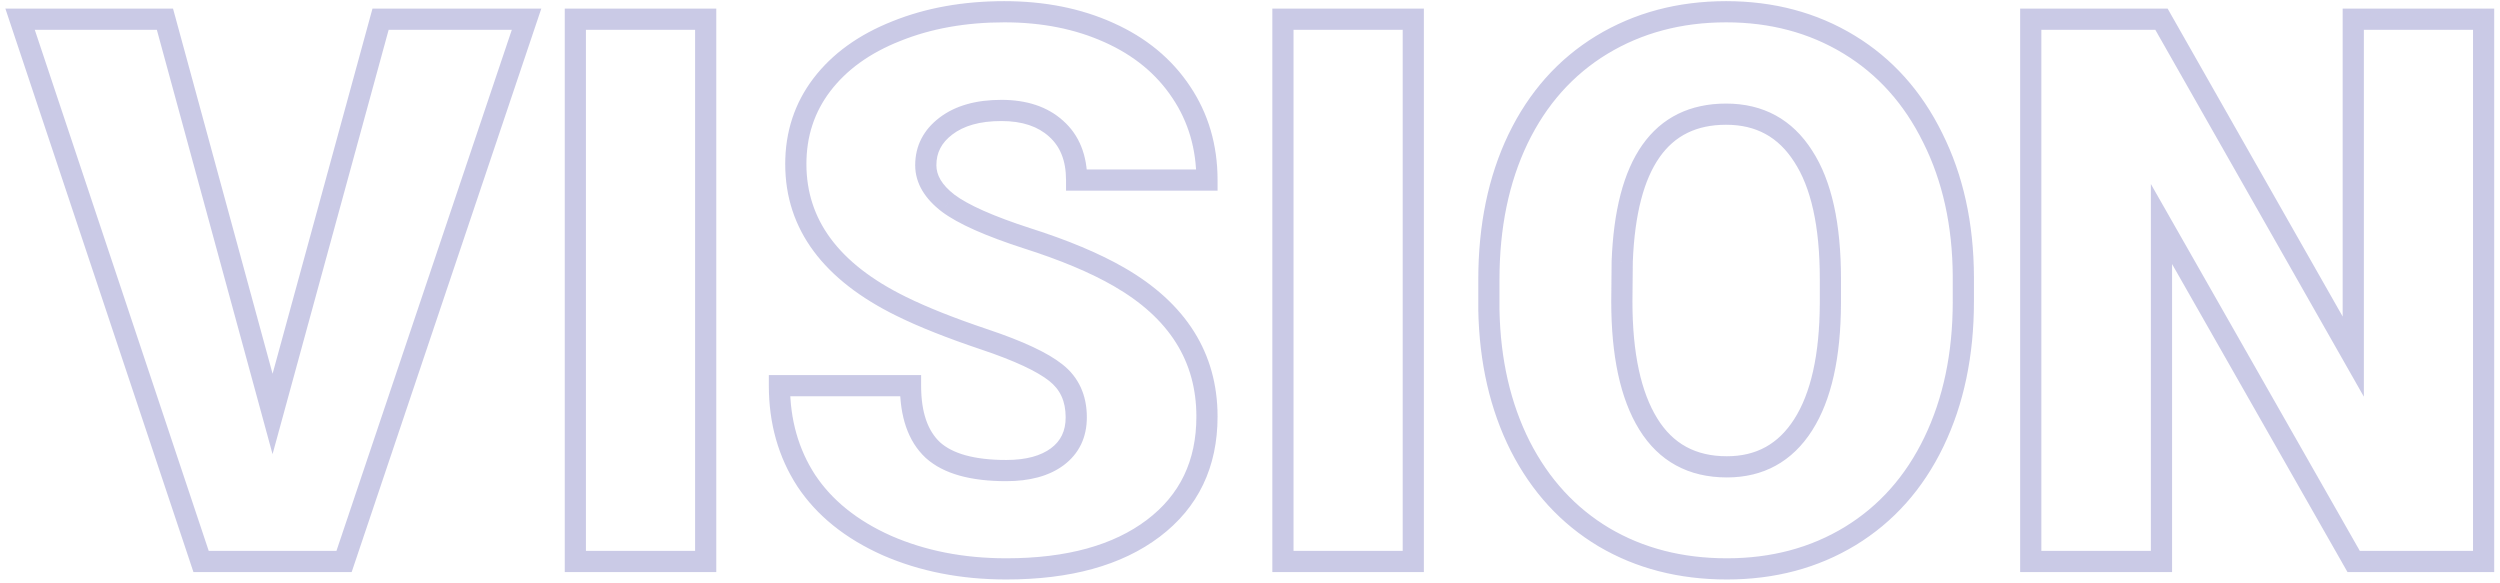 <svg width="236" height="55" viewBox="0 0 236 55" fill="none" xmlns="http://www.w3.org/2000/svg">
<path opacity="0.7" d="M25.73 39.078L24.766 39.341L25.729 42.874L26.695 39.342L25.73 39.078ZM35.926 1.812V0.812H35.163L34.961 1.549L35.926 1.812ZM49.707 1.812L50.655 2.131L51.099 0.812H49.707V1.812ZM32.48 53V54H33.199L33.428 53.319L32.48 53ZM18.98 53L18.032 53.317L18.26 54H18.98V53ZM1.895 1.812V0.812H0.507L0.946 2.129L1.895 1.812ZM15.57 1.812L16.535 1.549L16.334 0.812H15.57V1.812ZM26.695 39.342L36.89 2.076L34.961 1.549L24.766 38.814L26.695 39.342ZM35.926 2.812H49.707V0.812H35.926V2.812ZM48.759 1.494L31.533 52.681L33.428 53.319L50.655 2.131L48.759 1.494ZM32.48 52H18.98V54H32.48V52ZM19.929 52.683L2.843 1.496L0.946 2.129L18.032 53.317L19.929 52.683ZM1.895 2.812H15.57V0.812H1.895V2.812ZM14.605 2.076L24.766 39.341L26.695 38.815L16.535 1.549L14.605 2.076ZM66.617 53V54H67.617V53H66.617ZM54.312 53H53.312V54H54.312V53ZM54.312 1.812V0.812H53.312V1.812H54.312ZM66.617 1.812H67.617V0.812H66.617V1.812ZM66.617 52H54.312V54H66.617V52ZM55.312 53V1.812H53.312V53H55.312ZM54.312 2.812H66.617V0.812H54.312V2.812ZM65.617 1.812V53H67.617V1.812H65.617ZM99.664 35.176L99.041 35.958L99.048 35.964L99.664 35.176ZM85.074 28.918L85.517 28.021L85.515 28.02L85.074 28.918ZM77.586 8L76.791 7.393L76.79 7.394L77.586 8ZM84.617 2.938L84.985 3.867L84.991 3.865L84.617 2.938ZM104.691 3.078L104.28 3.99L104.283 3.991L104.691 3.078ZM111.512 8.703L110.678 9.256L110.681 9.26L111.512 8.703ZM113.938 17V18H114.938V17H113.938ZM101.633 17H100.633V18H101.633V17ZM99.699 12.148L99.027 12.889L99.034 12.895L99.699 12.148ZM89.293 11.902L89.898 12.699L89.9 12.697L89.293 11.902ZM89.504 19.18L88.895 19.973L88.904 19.98L89.504 19.18ZM96.922 22.484L96.613 23.436L96.619 23.437L96.922 22.484ZM105.641 26.141L105.141 27.007L105.141 27.007L105.641 26.141ZM83.703 51.488L83.295 52.401L83.302 52.404L83.703 51.488ZM76.109 45.371L75.27 45.915L75.276 45.924L76.109 45.371ZM73.578 36.406V35.406H72.578V36.406H73.578ZM85.953 36.406H86.953V35.406H85.953V36.406ZM88.062 42.488L87.38 43.219L87.386 43.225L87.393 43.231L88.062 42.488ZM99.805 43.121L100.4 43.925L100.402 43.923L99.805 43.121ZM102.598 39.395C102.598 37.318 101.839 35.607 100.28 34.388L99.048 35.964C100.068 36.761 100.598 37.861 100.598 39.395H102.598ZM100.287 34.394C98.876 33.27 96.495 32.183 93.267 31.099L92.631 32.995C95.825 34.067 97.921 35.066 99.041 35.958L100.287 34.394ZM93.267 31.099C90.081 30.029 87.502 29.002 85.517 28.021L84.631 29.814C86.725 30.849 89.396 31.909 92.631 32.995L93.267 31.099ZM85.515 28.02C79.104 24.871 76.125 20.684 76.125 15.488H74.125C74.125 21.683 77.779 26.449 84.633 29.816L85.515 28.02ZM76.125 15.488C76.125 12.86 76.88 10.579 78.382 8.606L76.79 7.394C75.011 9.733 74.125 12.445 74.125 15.488H76.125ZM78.381 8.607C79.915 6.597 82.099 5.008 84.985 3.867L84.249 2.008C81.089 3.257 78.585 5.044 76.791 7.393L78.381 8.607ZM84.991 3.865C87.879 2.701 91.147 2.109 94.812 2.109V0.109C90.931 0.109 87.403 0.736 84.243 2.01L84.991 3.865ZM94.812 2.109C98.372 2.109 101.521 2.744 104.28 3.99L105.103 2.167C102.049 0.788 98.612 0.109 94.812 0.109V2.109ZM104.283 3.991C107.057 5.234 109.176 6.991 110.678 9.256L112.345 8.15C110.613 5.54 108.185 3.548 105.1 2.166L104.283 3.991ZM110.681 9.26C112.18 11.497 112.938 14.066 112.938 17H114.938C114.938 13.7 114.078 10.737 112.343 8.147L110.681 9.26ZM113.938 16H101.633V18H113.938V16ZM102.633 17C102.633 14.694 101.91 12.779 100.364 11.402L99.034 12.895C100.066 13.815 100.633 15.135 100.633 17H102.633ZM100.371 11.408C98.875 10.05 96.889 9.426 94.531 9.426V11.426C96.533 11.426 97.992 11.95 99.027 12.889L100.371 11.408ZM94.531 9.426C92.186 9.426 90.203 9.95 88.686 11.108L89.9 12.697C90.962 11.886 92.47 11.426 94.531 11.426V9.426ZM88.688 11.106C87.191 12.243 86.394 13.76 86.394 15.594H88.394C88.394 14.427 88.864 13.484 89.898 12.699L88.688 11.106ZM86.394 15.594C86.394 17.318 87.335 18.777 88.895 19.973L90.112 18.386C88.86 17.426 88.394 16.494 88.394 15.594H86.394ZM88.904 19.98C90.451 21.14 93.06 22.282 96.613 23.436L97.231 21.533C93.706 20.39 91.369 19.329 90.104 18.38L88.904 19.98ZM96.619 23.437C100.115 24.549 102.949 25.742 105.141 27.007L106.141 25.275C103.785 23.915 100.807 22.67 97.225 21.531L96.619 23.437ZM105.141 27.007C110.415 30.046 112.938 34.136 112.938 39.324H114.938C114.938 33.309 111.929 28.61 106.14 25.274L105.141 27.007ZM112.938 39.324C112.938 43.509 111.38 46.72 108.271 49.074L109.479 50.668C113.12 47.912 114.938 44.093 114.938 39.324H112.938ZM108.271 49.074C105.127 51.454 100.736 52.703 94.988 52.703V54.703C101.006 54.703 105.873 53.397 109.479 50.668L108.271 49.074ZM94.988 52.703C90.96 52.703 87.338 51.987 84.104 50.572L83.302 52.404C86.819 53.943 90.719 54.703 94.988 54.703V52.703ZM84.112 50.575C80.9 49.138 78.531 47.211 76.943 44.818L75.276 45.924C77.11 48.687 79.803 50.838 83.295 52.401L84.112 50.575ZM76.948 44.827C75.375 42.402 74.578 39.606 74.578 36.406H72.578C72.578 39.957 73.469 43.137 75.27 45.915L76.948 44.827ZM73.578 37.406H85.953V35.406H73.578V37.406ZM84.953 36.406C84.953 39.305 85.698 41.649 87.38 43.219L88.745 41.757C87.615 40.703 86.953 38.992 86.953 36.406H84.953ZM87.393 43.231C89.094 44.765 91.705 45.422 94.988 45.422V43.422C91.897 43.422 89.89 42.79 88.732 41.746L87.393 43.231ZM94.988 45.422C97.158 45.422 98.999 44.961 100.4 43.925L99.21 42.317C98.267 43.015 96.896 43.422 94.988 43.422V45.422ZM100.402 43.923C101.871 42.829 102.598 41.279 102.598 39.395H100.598C100.598 40.698 100.129 41.632 99.207 42.319L100.402 43.923ZM133.414 53V54H134.414V53H133.414ZM121.109 53H120.109V54H121.109V53ZM121.109 1.812V0.812H120.109V1.812H121.109ZM133.414 1.812H134.414V0.812H133.414V1.812ZM133.414 52H121.109V54H133.414V52ZM122.109 53V1.812H120.109V53H122.109ZM121.109 2.812H133.414V0.812H121.109V2.812ZM132.414 1.812V53H134.414V1.812H132.414ZM174.652 50.609L175.171 51.464L175.173 51.463L174.652 50.609ZM151.414 50.715L150.901 51.573L150.906 51.576L151.414 50.715ZM143.504 42.102L142.611 42.551L142.613 42.556L143.504 42.102ZM140.551 29.27H139.551V29.279L139.551 29.289L140.551 29.27ZM143.293 13.133L142.392 12.699L142.391 12.701L143.293 13.133ZM151.203 4.238L150.685 3.383L150.683 3.384L151.203 4.238ZM182.457 13.027L181.559 13.468L181.563 13.475L182.457 13.027ZM185.34 26.105H186.34L186.34 26.101L185.34 26.105ZM170.223 14.75L169.379 15.287L169.385 15.296L170.223 14.75ZM153.137 24.699L152.137 24.661L152.137 24.676L152.137 24.69L153.137 24.699ZM153.102 28.461L152.102 28.452V28.461H153.102ZM172.789 28.672L173.789 28.677V28.672H172.789ZM184.34 28.461C184.34 33.328 183.438 37.594 181.662 41.281L183.463 42.149C185.39 38.148 186.34 33.578 186.34 28.461H184.34ZM181.662 41.281C179.888 44.963 177.378 47.776 174.132 49.755L175.173 51.463C178.77 49.27 181.534 46.154 183.463 42.149L181.662 41.281ZM174.134 49.755C170.906 51.713 167.21 52.703 163.016 52.703V54.703C167.54 54.703 171.601 53.631 175.171 51.464L174.134 49.755ZM163.016 52.703C158.814 52.703 155.127 51.745 151.922 49.854L150.906 51.576C154.452 53.669 158.498 54.703 163.016 54.703V52.703ZM151.927 49.856C148.724 47.944 146.214 45.218 144.395 41.648L142.613 42.556C144.591 46.439 147.354 49.455 150.901 51.573L151.927 49.856ZM144.397 41.652C142.599 38.079 141.642 33.952 141.551 29.25L139.551 29.289C139.647 34.243 140.659 38.671 142.611 42.551L144.397 41.652ZM141.551 29.27V26.387H139.551V29.27H141.551ZM141.551 26.387C141.551 21.493 142.442 17.227 144.195 13.565L142.391 12.701C140.488 16.679 139.551 21.249 139.551 26.387H141.551ZM144.194 13.567C145.967 9.885 148.477 7.071 151.724 5.092L150.683 3.384C147.085 5.577 144.322 8.693 142.392 12.699L144.194 13.567ZM151.721 5.094C154.996 3.111 158.728 2.109 162.945 2.109V0.109C158.397 0.109 154.3 1.194 150.685 3.383L151.721 5.094ZM162.945 2.109C167.115 2.109 170.8 3.099 174.028 5.058L175.066 3.348C171.497 1.182 167.447 0.109 162.945 0.109V2.109ZM174.028 5.058C177.252 7.014 179.762 9.806 181.559 13.468L183.355 12.587C181.402 8.608 178.639 5.517 175.066 3.348L174.028 5.058ZM181.563 13.475C183.382 17.114 184.317 21.317 184.34 26.11L186.34 26.101C186.316 21.05 185.329 16.535 183.351 12.58L181.563 13.475ZM184.34 26.105V28.461H186.34V26.105H184.34ZM173.789 26.316C173.789 21.146 172.924 17.064 171.06 14.204L169.385 15.296C170.943 17.686 171.789 21.315 171.789 26.316H173.789ZM171.066 14.213C169.193 11.273 166.448 9.777 162.945 9.777V11.777C165.771 11.777 167.877 12.93 169.379 15.287L171.066 14.213ZM162.945 9.777C159.561 9.777 156.876 11.069 155.035 13.682C153.239 16.232 152.316 19.939 152.137 24.661L154.136 24.737C154.309 20.179 155.197 16.925 156.67 14.834C158.099 12.806 160.143 11.777 162.945 11.777V9.777ZM152.137 24.69L152.102 28.452L154.102 28.47L154.137 24.709L152.137 24.69ZM152.102 28.461C152.102 33.563 152.944 37.633 154.747 40.553L156.449 39.502C154.923 37.032 154.102 33.39 154.102 28.461H152.102ZM154.747 40.553C156.601 43.556 159.403 45.07 163.016 45.07V43.07C160.066 43.07 157.923 41.89 156.449 39.502L154.747 40.553ZM163.016 45.07C166.478 45.07 169.197 43.569 171.066 40.635L169.379 39.56C167.874 41.923 165.788 43.07 163.016 43.07V45.07ZM171.066 40.635C172.898 37.76 173.765 33.734 173.789 28.677L171.789 28.667C171.766 33.547 170.922 37.139 169.379 39.56L171.066 40.635ZM173.789 28.672V26.316H171.789V28.672H173.789ZM234.453 53V54H235.453V53H234.453ZM222.184 53L221.315 53.495L221.602 54H222.184V53ZM204.043 21.148L204.912 20.654L203.043 17.372V21.148H204.043ZM204.043 53V54H205.043V53H204.043ZM191.703 53H190.703V54H191.703V53ZM191.703 1.812V0.812H190.703V1.812H191.703ZM204.043 1.812L204.912 1.318L204.625 0.812H204.043V1.812ZM222.148 33.664L221.279 34.158L223.148 37.447V33.664H222.148ZM222.148 1.812V0.812H221.148V1.812H222.148ZM234.453 1.812H235.453V0.812H234.453V1.812ZM234.453 52H222.184V54H234.453V52ZM223.053 52.505L204.912 20.654L203.174 21.643L221.315 53.495L223.053 52.505ZM203.043 21.148V53H205.043V21.148H203.043ZM204.043 52H191.703V54H204.043V52ZM192.703 53V1.812H190.703V53H192.703ZM191.703 2.812H204.043V0.812H191.703V2.812ZM203.174 2.307L221.279 34.158L223.018 33.17L204.912 1.318L203.174 2.307ZM223.148 33.664V1.812H221.148V33.664H223.148ZM222.148 2.812H234.453V0.812H222.148V2.812ZM233.453 1.812V53H235.453V1.812H233.453Z" fill="#4143A5" fill-opacity="0.4"/>
</svg>
